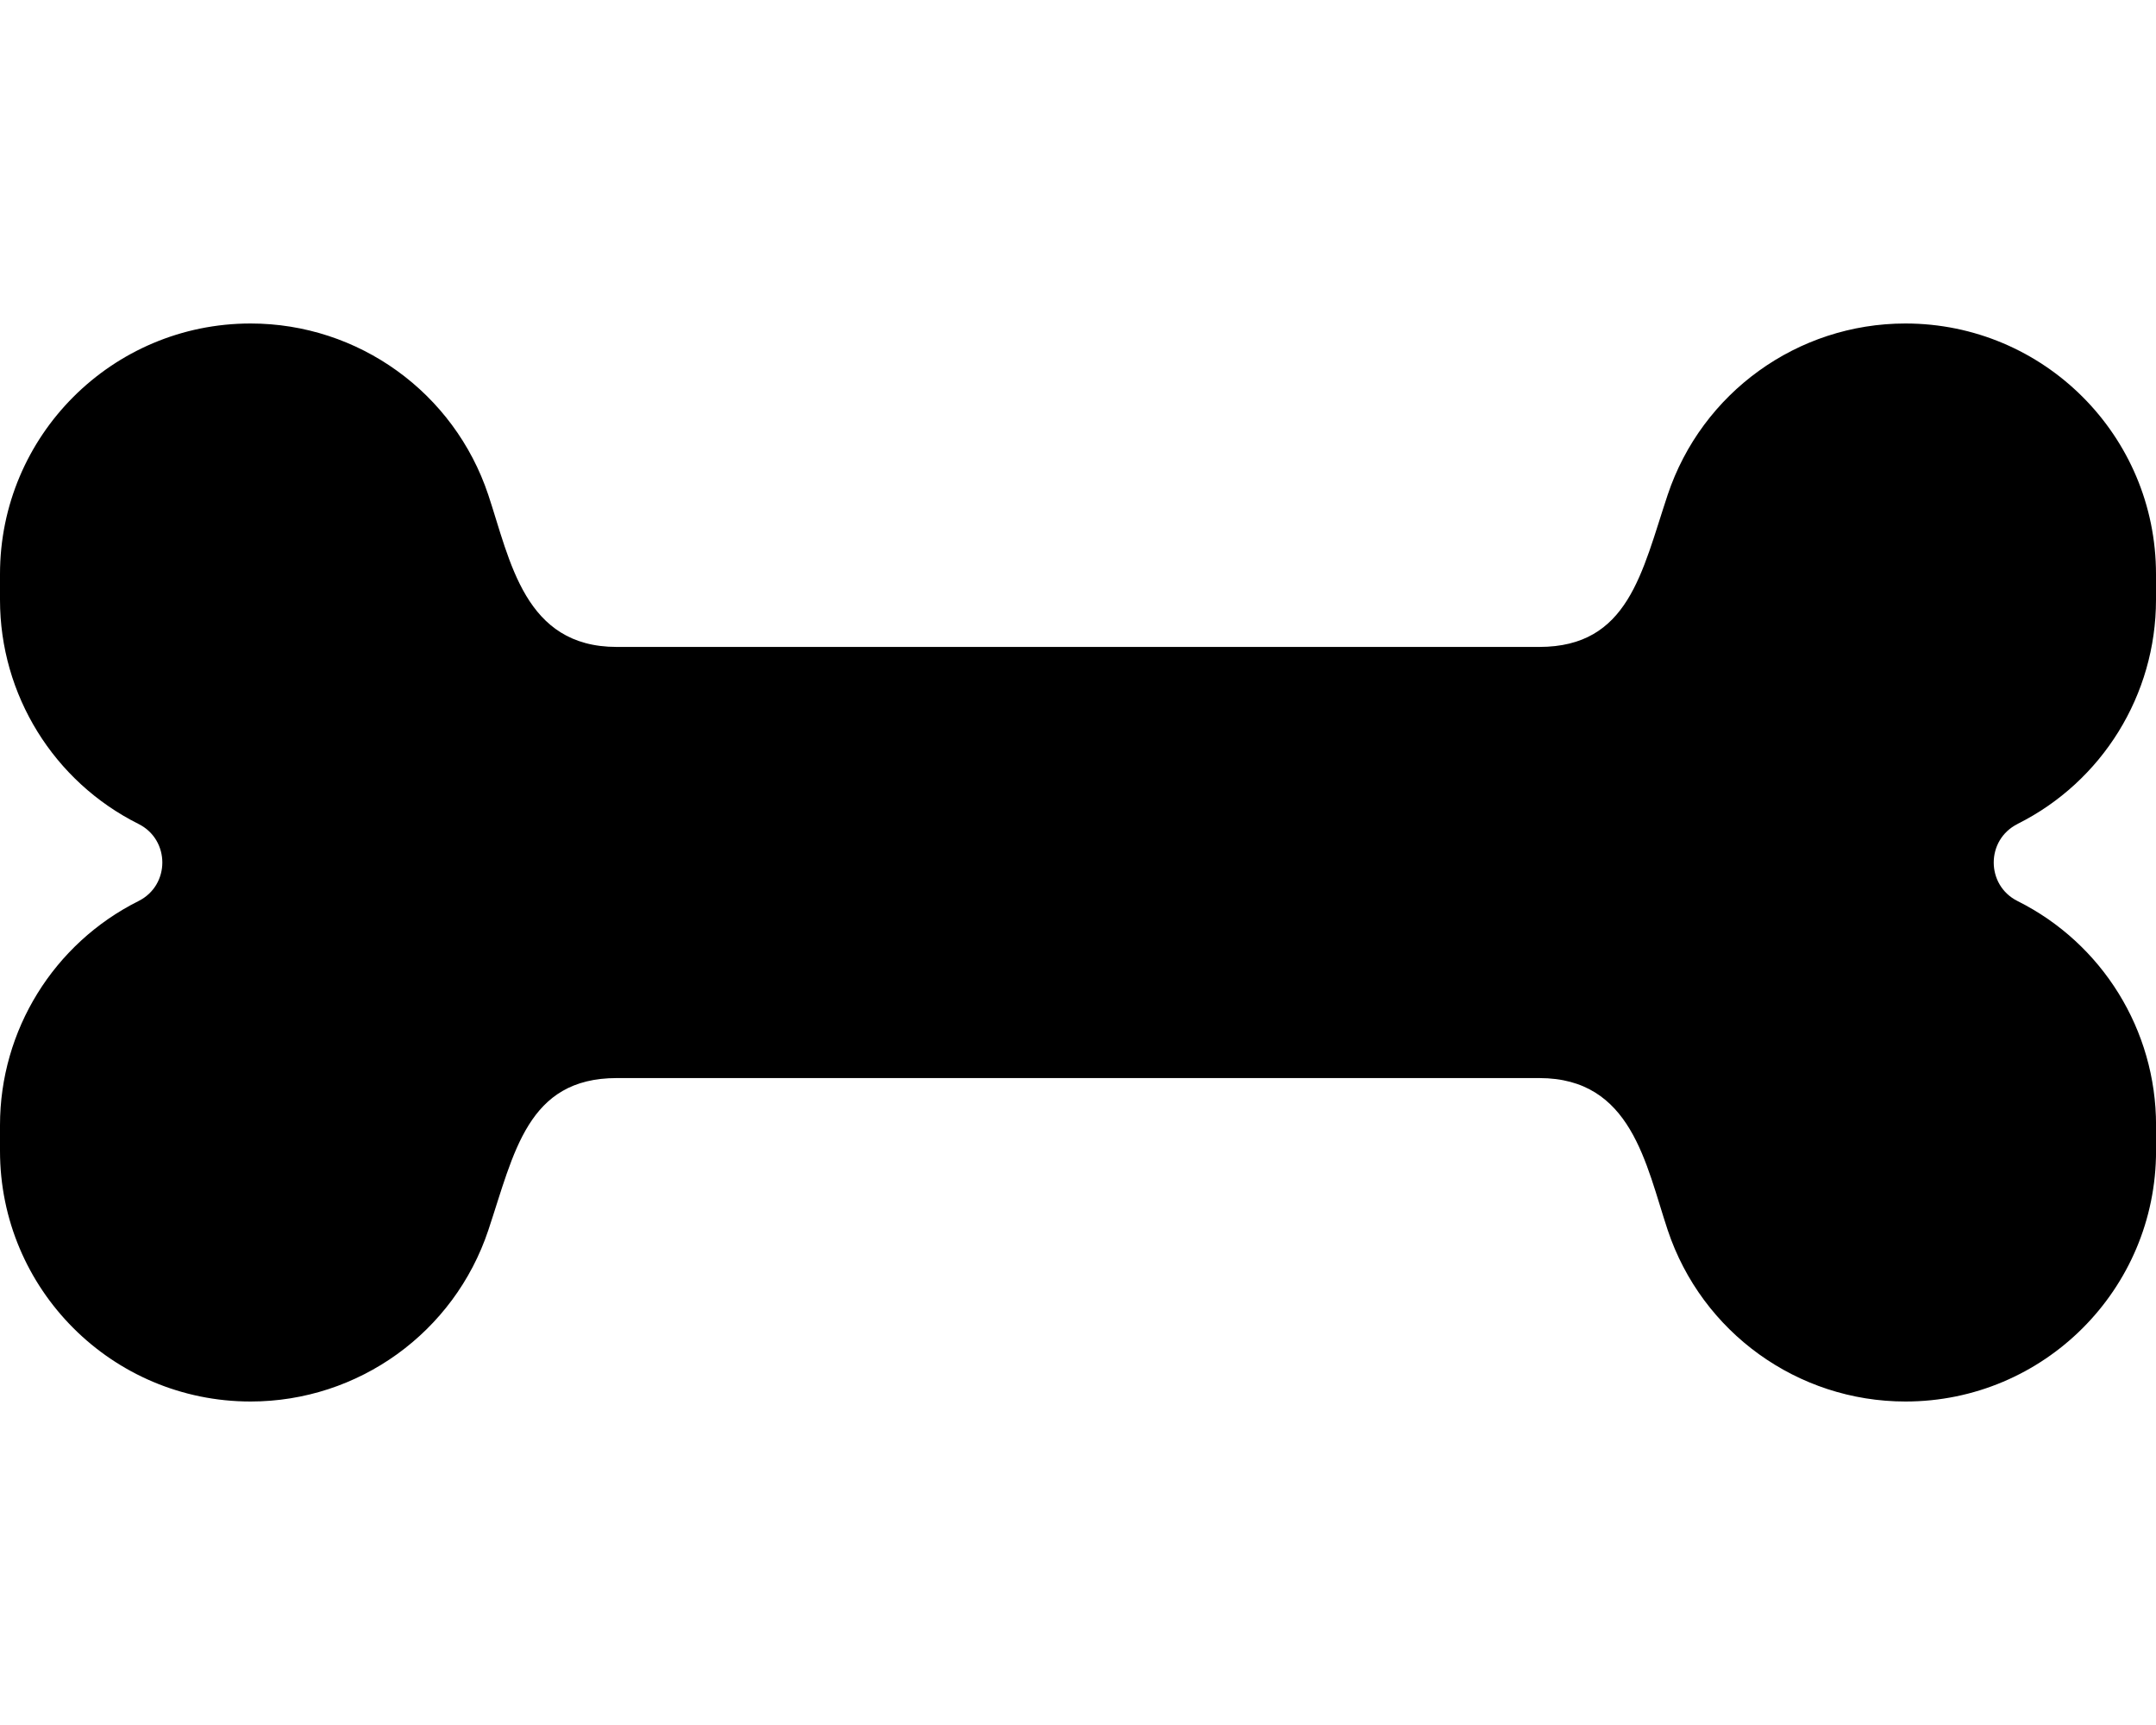 <!-- Generated by IcoMoon.io -->
<svg version="1.1" xmlns="http://www.w3.org/2000/svg" width="40" height="32" viewBox="0 0 40 32">
<title>bone</title>
<path d="M37.43 15.285c1.575-0.787 2.57-2.398 2.57-4.158v-0.477c0-2.568-2.081-4.649-4.649-4.649-2.001 0-3.777 1.281-4.411 3.179-0.48 1.439-0.725 2.821-2.382 2.821h-17.117c-1.711 0-1.974-1.596-2.382-2.821-0.633-1.898-2.409-3.179-4.41-3.179-2.568 0-4.649 2.081-4.649 4.649v0.477c0 1.761 0.995 3.371 2.57 4.158 0.589 0.294 0.589 1.136 0 1.43-1.575 0.788-2.57 2.398-2.57 4.158v0.477c0 2.568 2.081 4.649 4.649 4.649 2.001 0 3.778-1.281 4.411-3.179 0.48-1.439 0.725-2.821 2.382-2.821h17.117c1.711 0 1.974 1.596 2.382 2.821 0.633 1.898 2.41 3.179 4.411 3.179 2.568 0 4.649-2.081 4.649-4.649v-0.477c0-1.761-0.995-3.371-2.57-4.158-0.589-0.294-0.589-1.136 0.001-1.43z"></path>
</svg>
